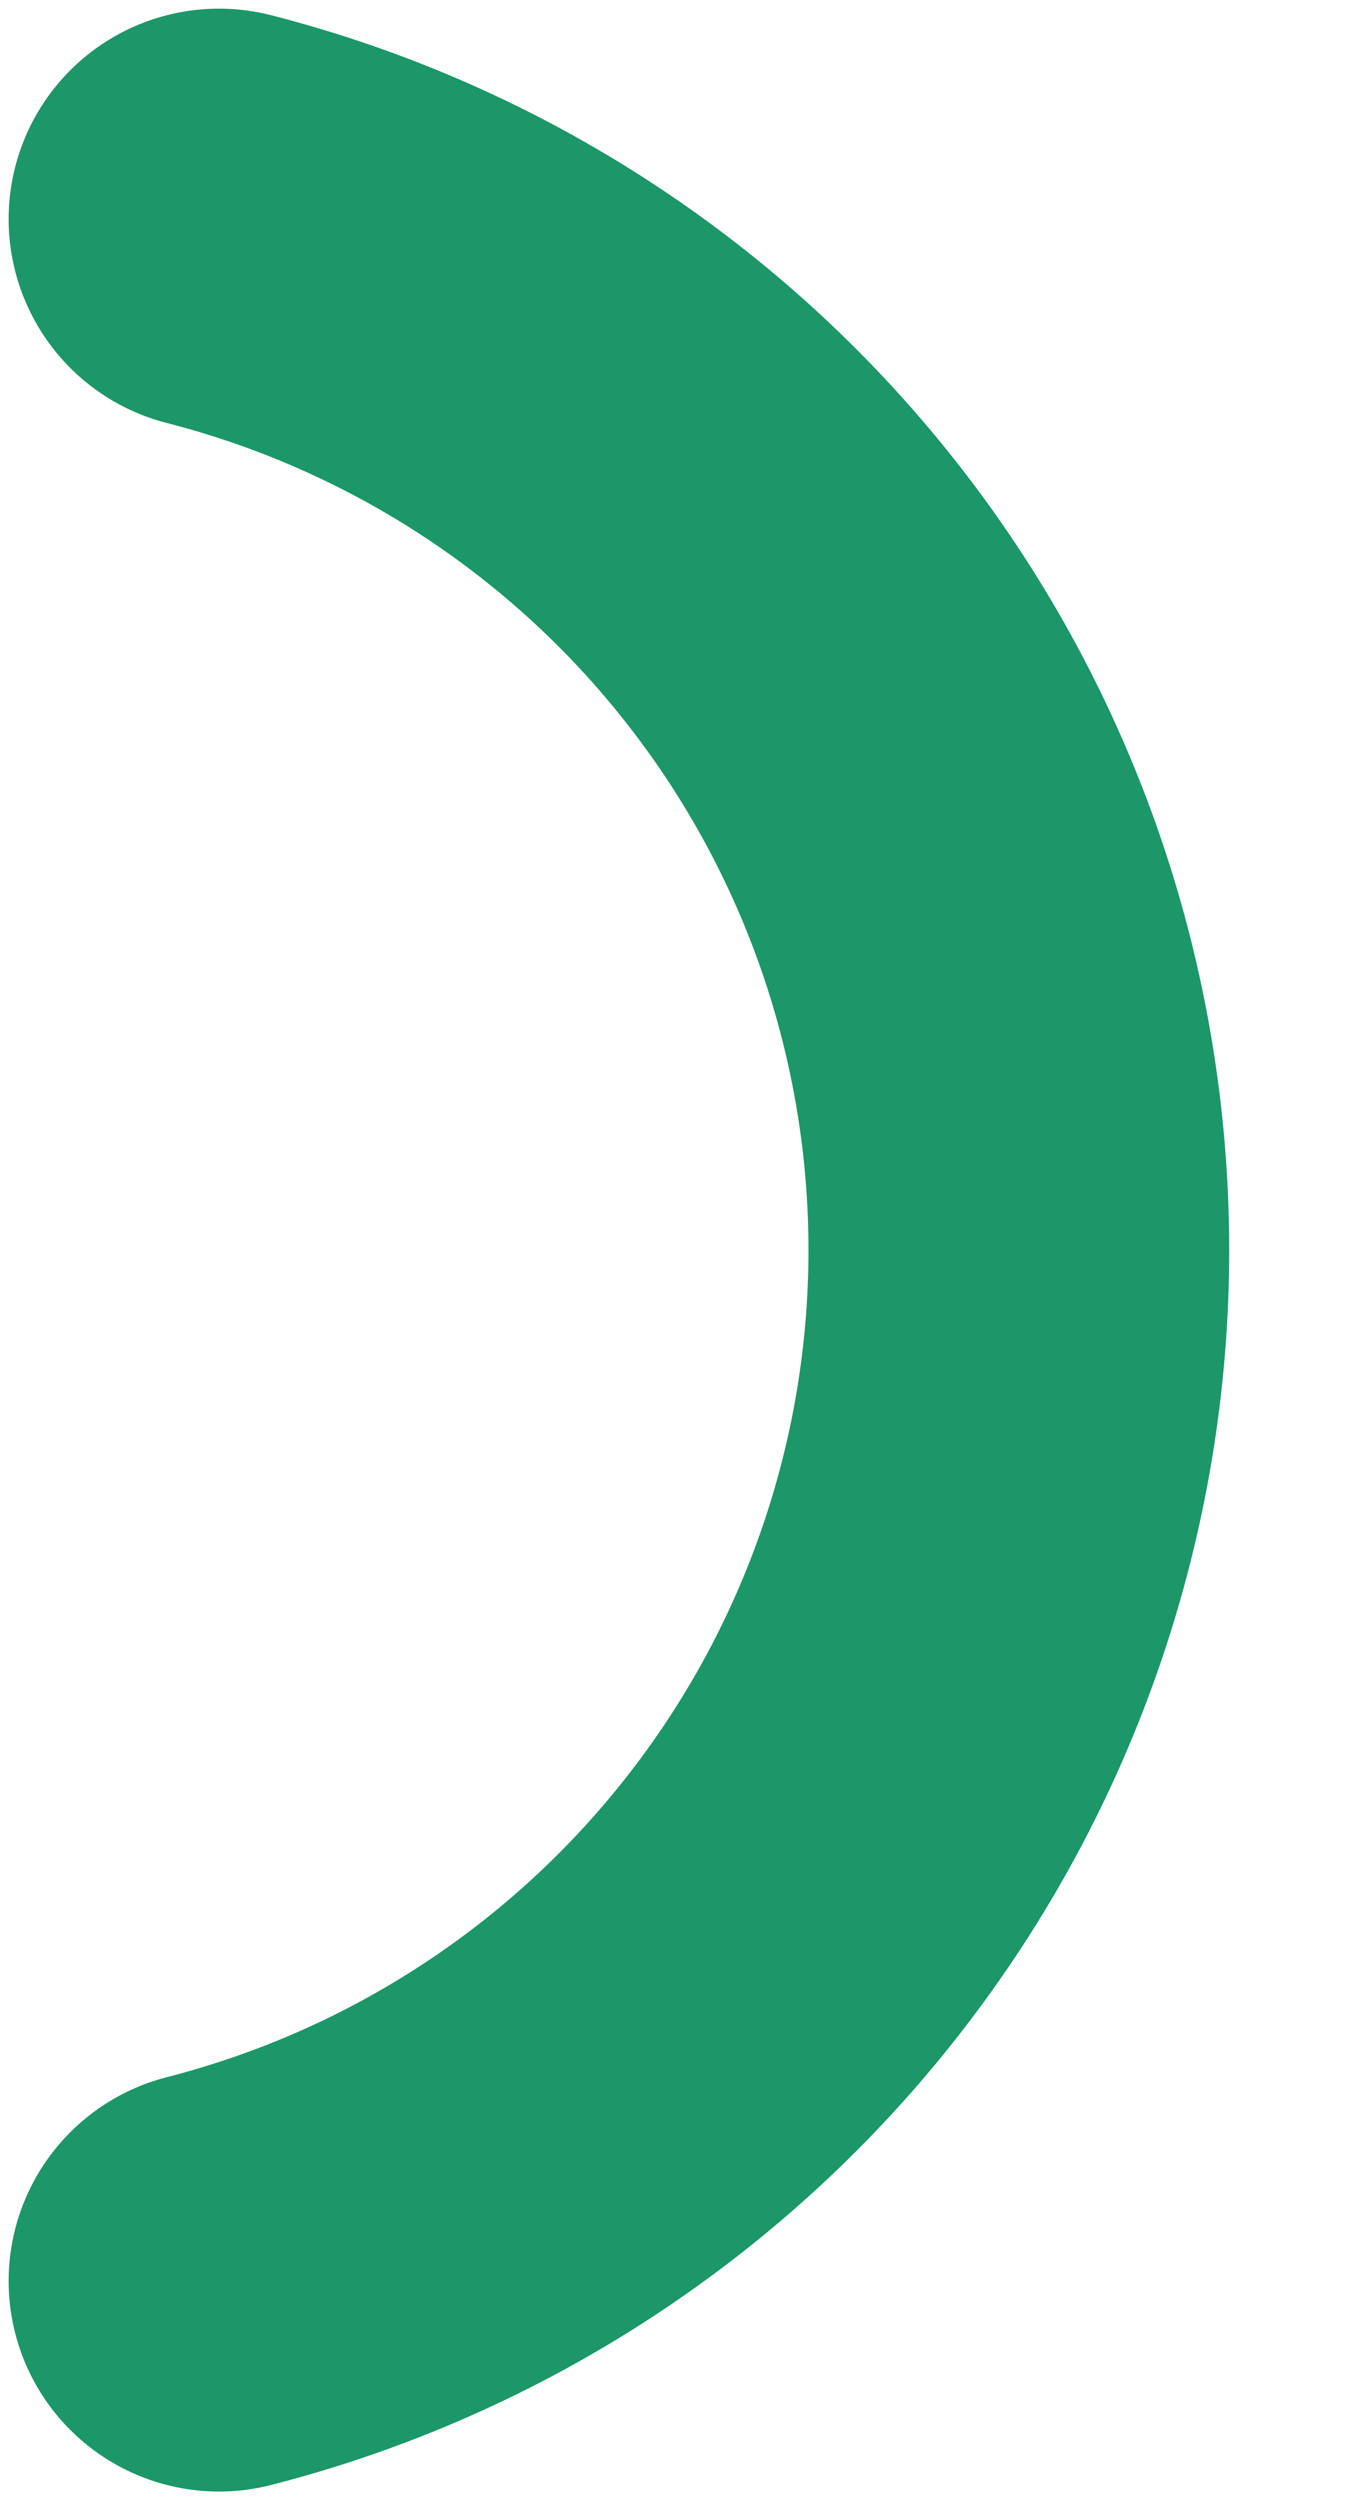 <svg width="6" height="11" viewBox="0 0 6 11" fill="none" xmlns="http://www.w3.org/2000/svg">
<path d="M0.964 0.964C1.971 1.222 2.864 1.808 3.501 2.629C4.139 3.45 4.485 4.46 4.485 5.5C4.485 6.54 4.139 7.55 3.501 8.371C2.864 9.192 1.971 9.778 0.964 10.036" stroke="#1B9768" stroke-width="1.852" stroke-linecap="round" stroke-linejoin="round"/>
</svg>
